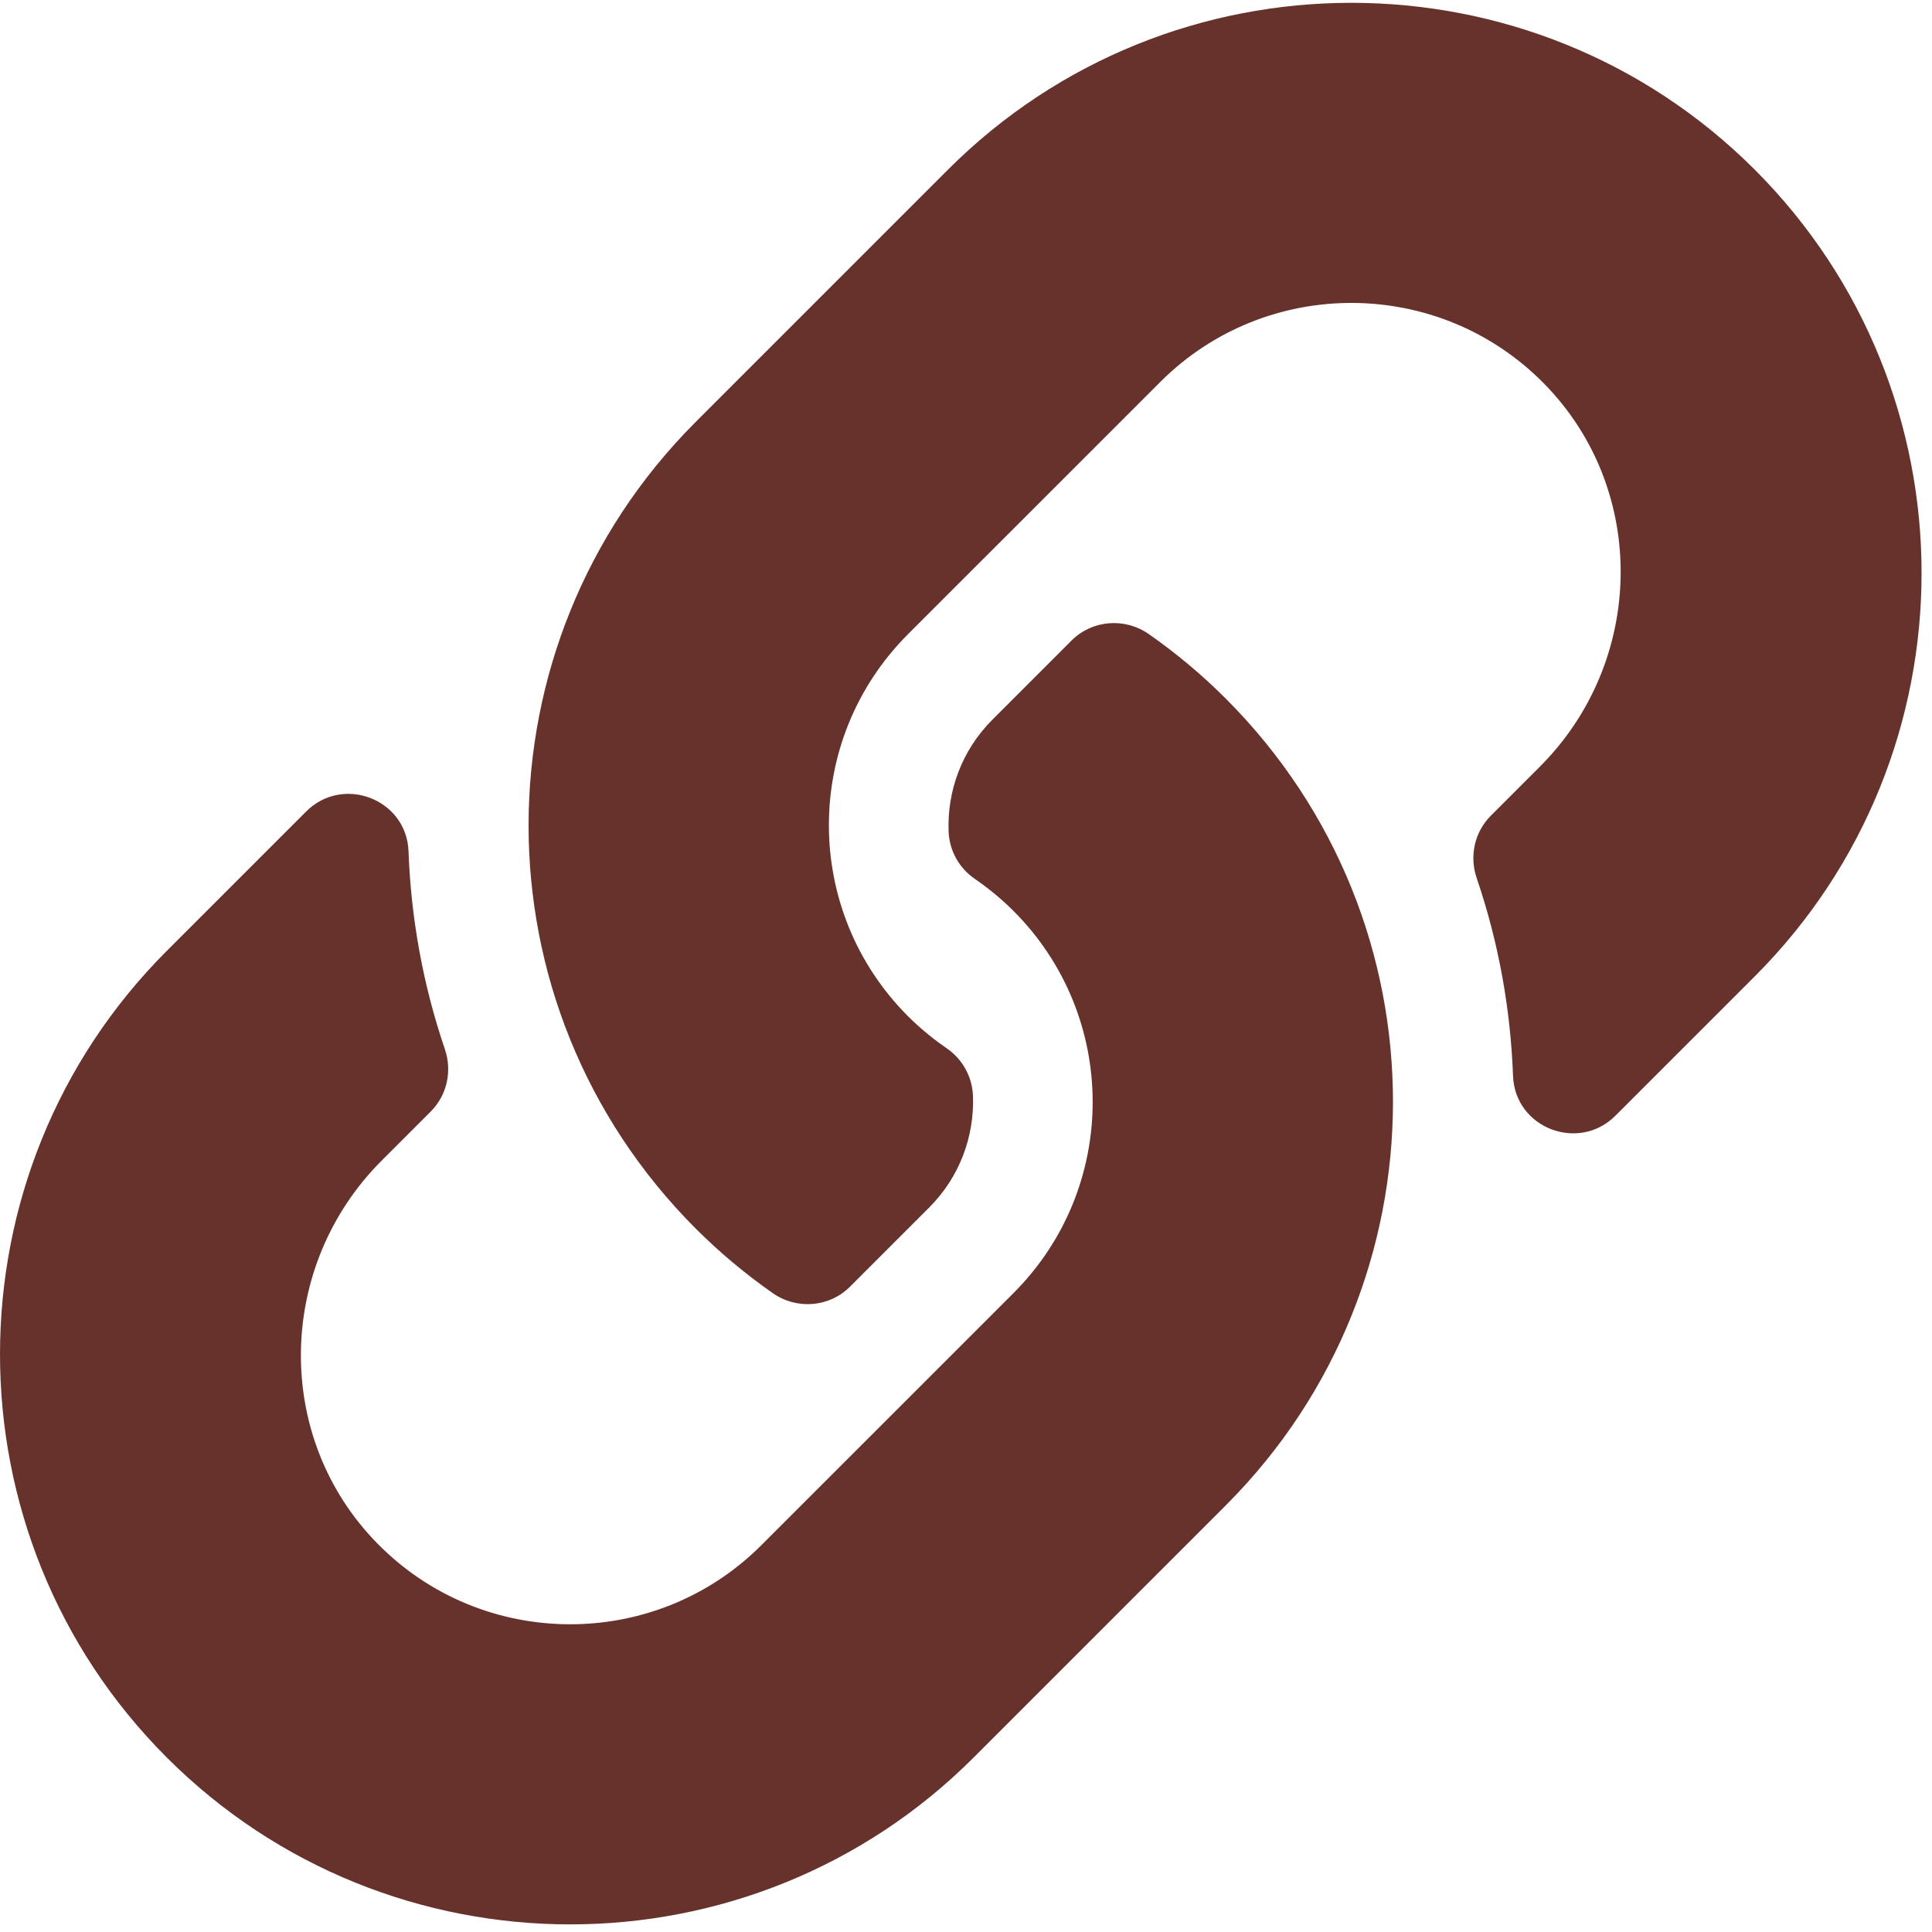 <svg width="73" height="73" viewBox="0 0 73 73" fill="none" xmlns="http://www.w3.org/2000/svg">
<path d="M46.316 26.397C54.789 34.878 54.672 48.476 46.367 56.827C46.352 56.844 46.333 56.863 46.316 56.88L36.787 66.409C28.382 74.814 14.707 74.813 6.304 66.409C-2.101 58.006 -2.101 44.33 6.304 35.926L11.566 30.664C12.961 29.269 15.364 30.196 15.436 32.168C15.528 34.681 15.979 37.206 16.81 39.645C17.092 40.47 16.891 41.383 16.274 42L14.418 43.856C10.444 47.831 10.319 54.302 14.254 58.315C18.228 62.368 24.76 62.392 28.765 58.387L38.294 48.859C42.292 44.861 42.275 38.4 38.294 34.419C37.769 33.895 37.241 33.488 36.828 33.204C36.535 33.003 36.294 32.737 36.123 32.427C35.952 32.116 35.856 31.77 35.843 31.416C35.786 29.918 36.317 28.373 37.501 27.189L40.487 24.203C41.27 23.421 42.498 23.325 43.406 23.958C44.446 24.684 45.419 25.5 46.316 26.397V26.397ZM66.302 6.41C57.898 -1.994 44.224 -1.995 35.819 6.41L26.289 15.94C26.272 15.957 26.254 15.975 26.238 15.992C17.933 24.343 17.817 37.941 26.289 46.423C27.186 47.319 28.16 48.135 29.199 48.861C30.107 49.495 31.336 49.398 32.118 48.616L35.104 45.63C36.288 44.446 36.819 42.902 36.763 41.403C36.749 41.049 36.653 40.703 36.482 40.393C36.311 40.082 36.07 39.816 35.778 39.615C35.365 39.331 34.836 38.924 34.311 38.4C30.33 34.419 30.314 27.958 34.311 23.96L43.841 14.432C47.845 10.427 54.377 10.451 58.351 14.504C62.286 18.517 62.162 24.989 58.188 28.963L56.332 30.819C55.715 31.436 55.514 32.349 55.795 33.175C56.627 35.613 57.078 38.138 57.169 40.651C57.242 42.623 59.645 43.55 61.04 42.155L66.302 36.893C74.707 28.489 74.707 14.814 66.302 6.41V6.41Z" fill="#68322C"/>
</svg>
